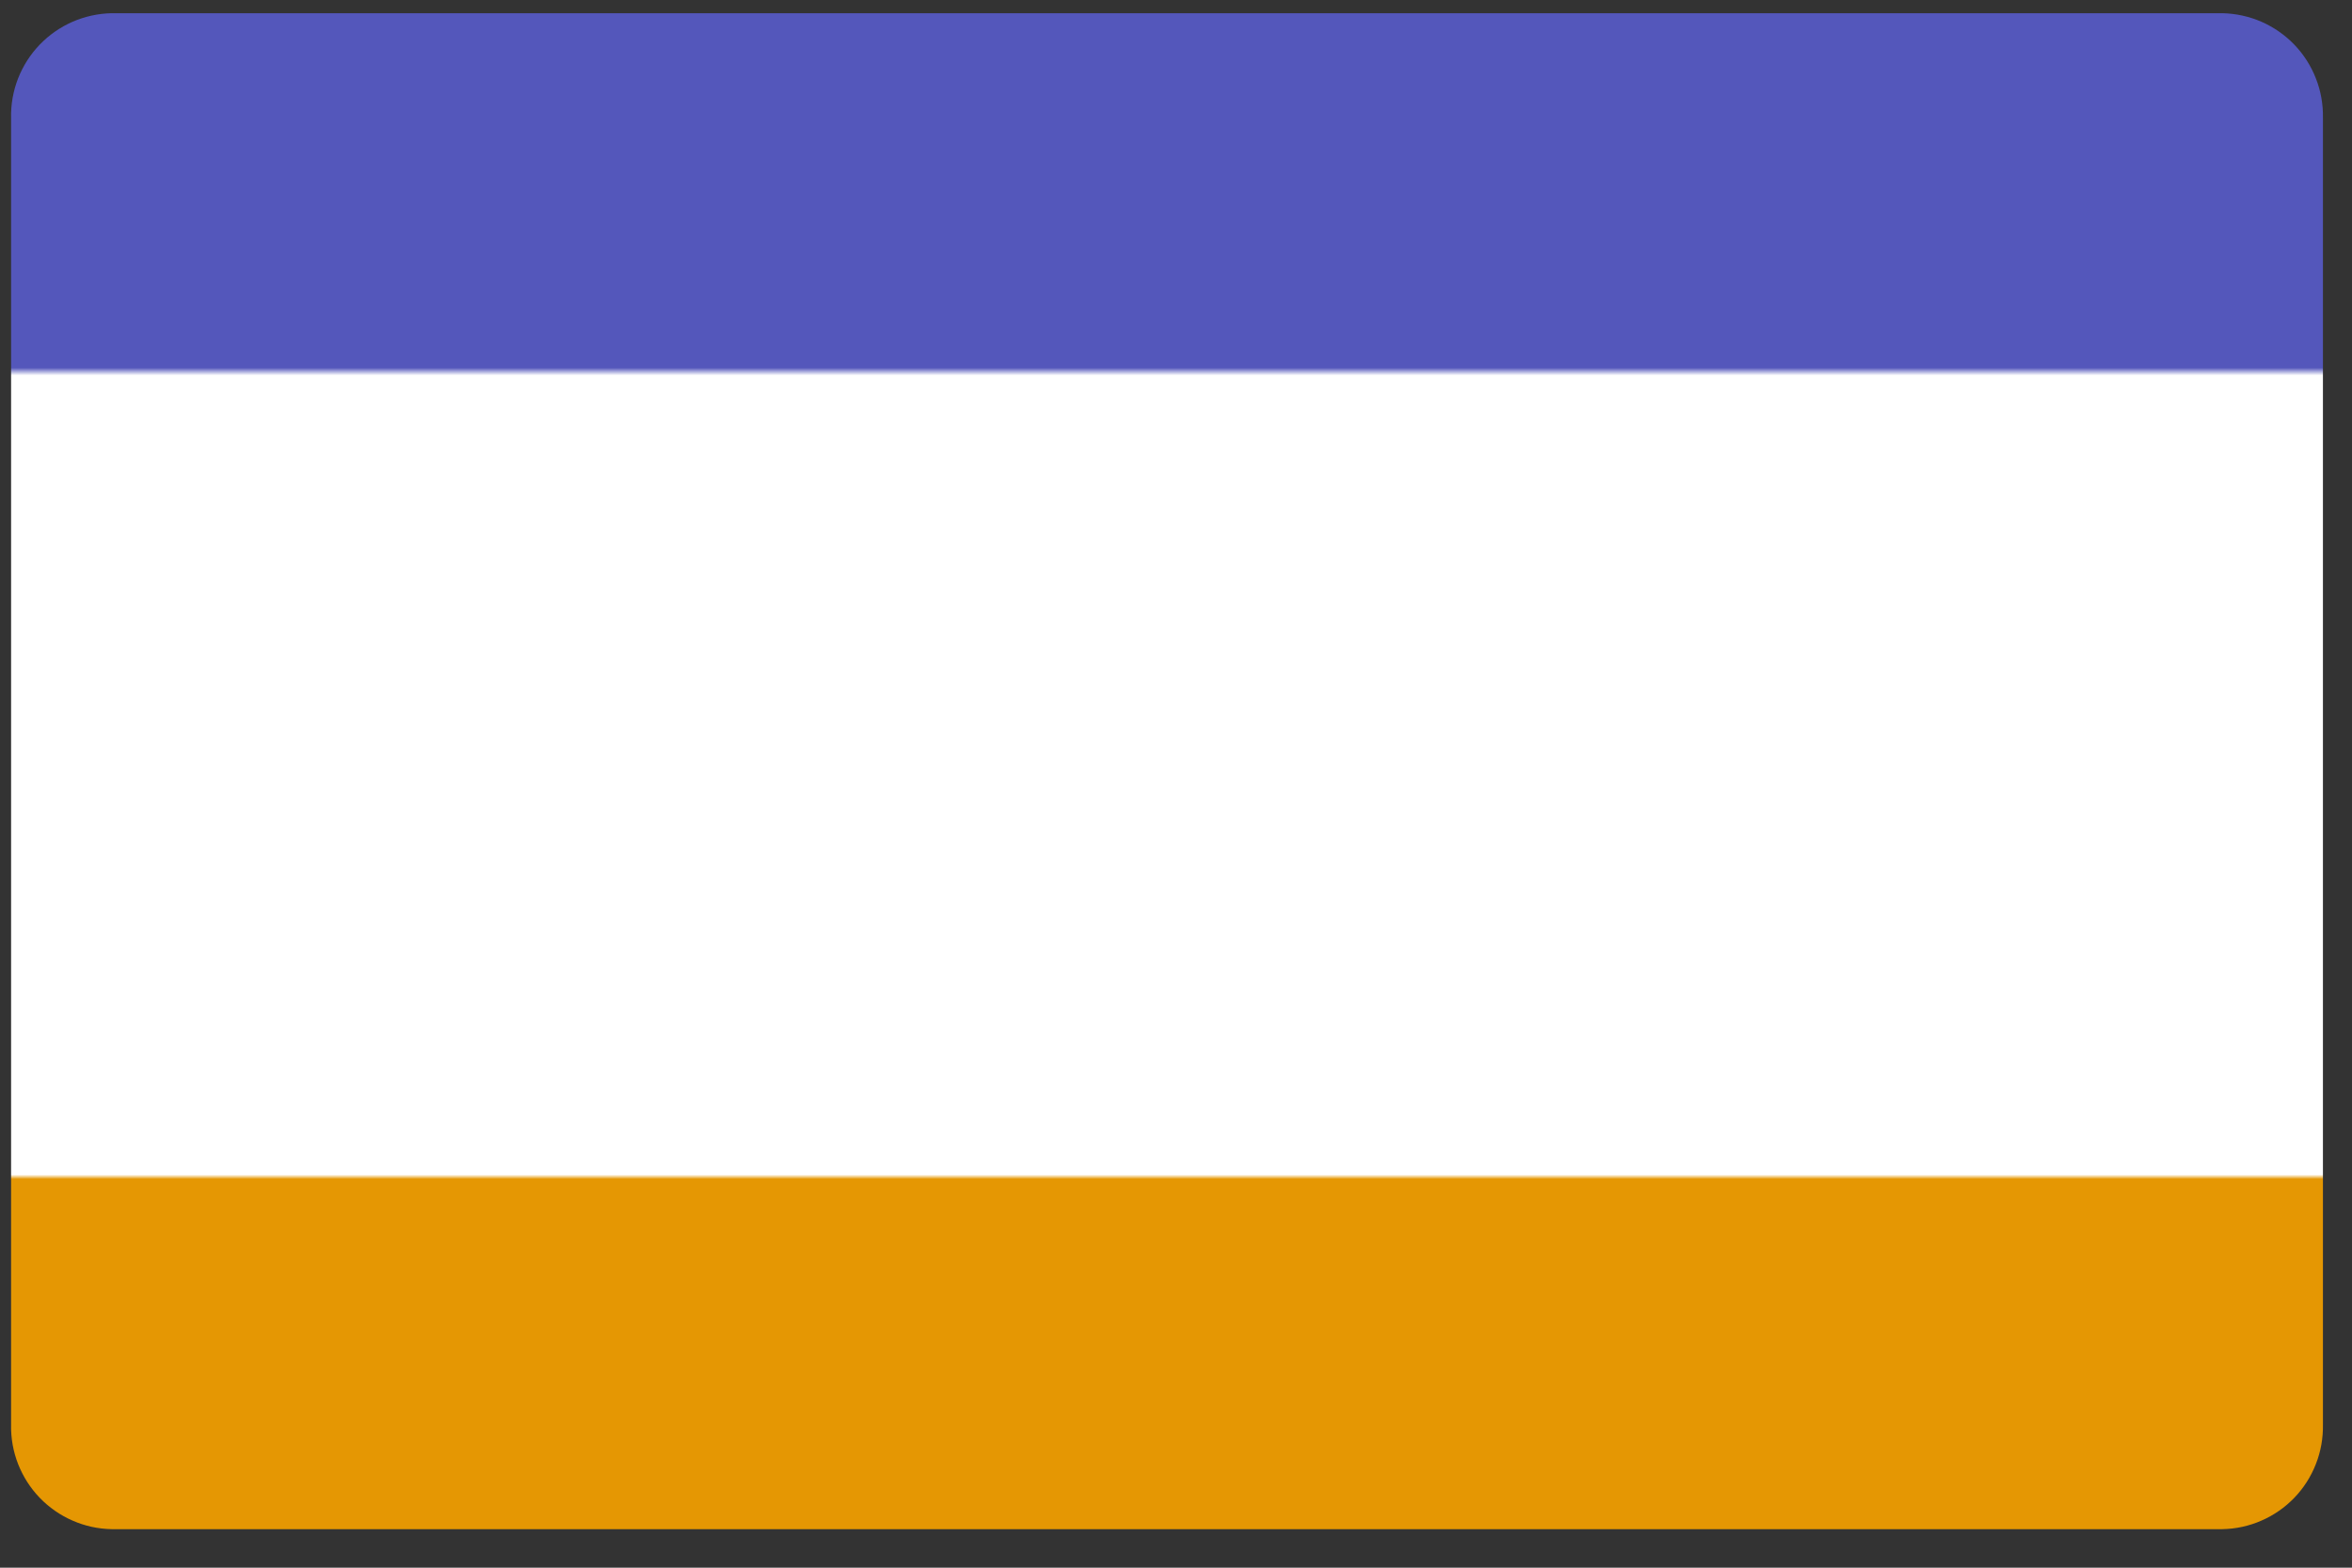<svg width="39" height="26" viewBox="0 0 39 26" fill="none" xmlns="http://www.w3.org/2000/svg">
<rect x="0" y="0" width="39" height="26" fill="#333333" stroke="none"/>
<path d="M1.851 0.219H36.851C37.074 0.224 37.295 0.272 37.499 0.361C37.704 0.451 37.889 0.58 38.044 0.741C38.199 0.902 38.32 1.092 38.401 1.3C38.483 1.508 38.522 1.73 38.518 1.953V23.627C38.522 23.851 38.483 24.073 38.401 24.281C38.32 24.489 38.199 24.679 38.044 24.84C37.889 25.001 37.704 25.13 37.499 25.219C37.295 25.309 37.074 25.357 36.851 25.361H1.851C1.628 25.357 1.407 25.309 1.203 25.219C0.998 25.13 0.813 25.001 0.658 24.84C0.503 24.679 0.382 24.489 0.3 24.281C0.219 24.073 0.179 23.851 0.184 23.627V1.953C0.179 1.73 0.219 1.508 0.3 1.3C0.382 1.092 0.503 0.902 0.658 0.741C0.813 0.58 0.998 0.451 1.203 0.361C1.407 0.272 1.628 0.224 1.851 0.219Z" fill="url(#paint0_linear_8_528)"/>
<defs>
<linearGradient id="paint0_linear_8_528" x1="19.351" y1="25.361" x2="19.351" y2="0.219" gradientUnits="userSpaceOnUse">
<stop stop-color="#E59703"/>
<stop offset="0.231" stop-color="#E59703"/>
<stop offset="0.234" stop-color="white"/>
<stop offset="0.761" stop-color="white"/>
<stop offset="0.766" stop-color="#5457BB"/>
<stop offset="1" stop-color="#5457BB"/>
</linearGradient>
</defs>
</svg>
